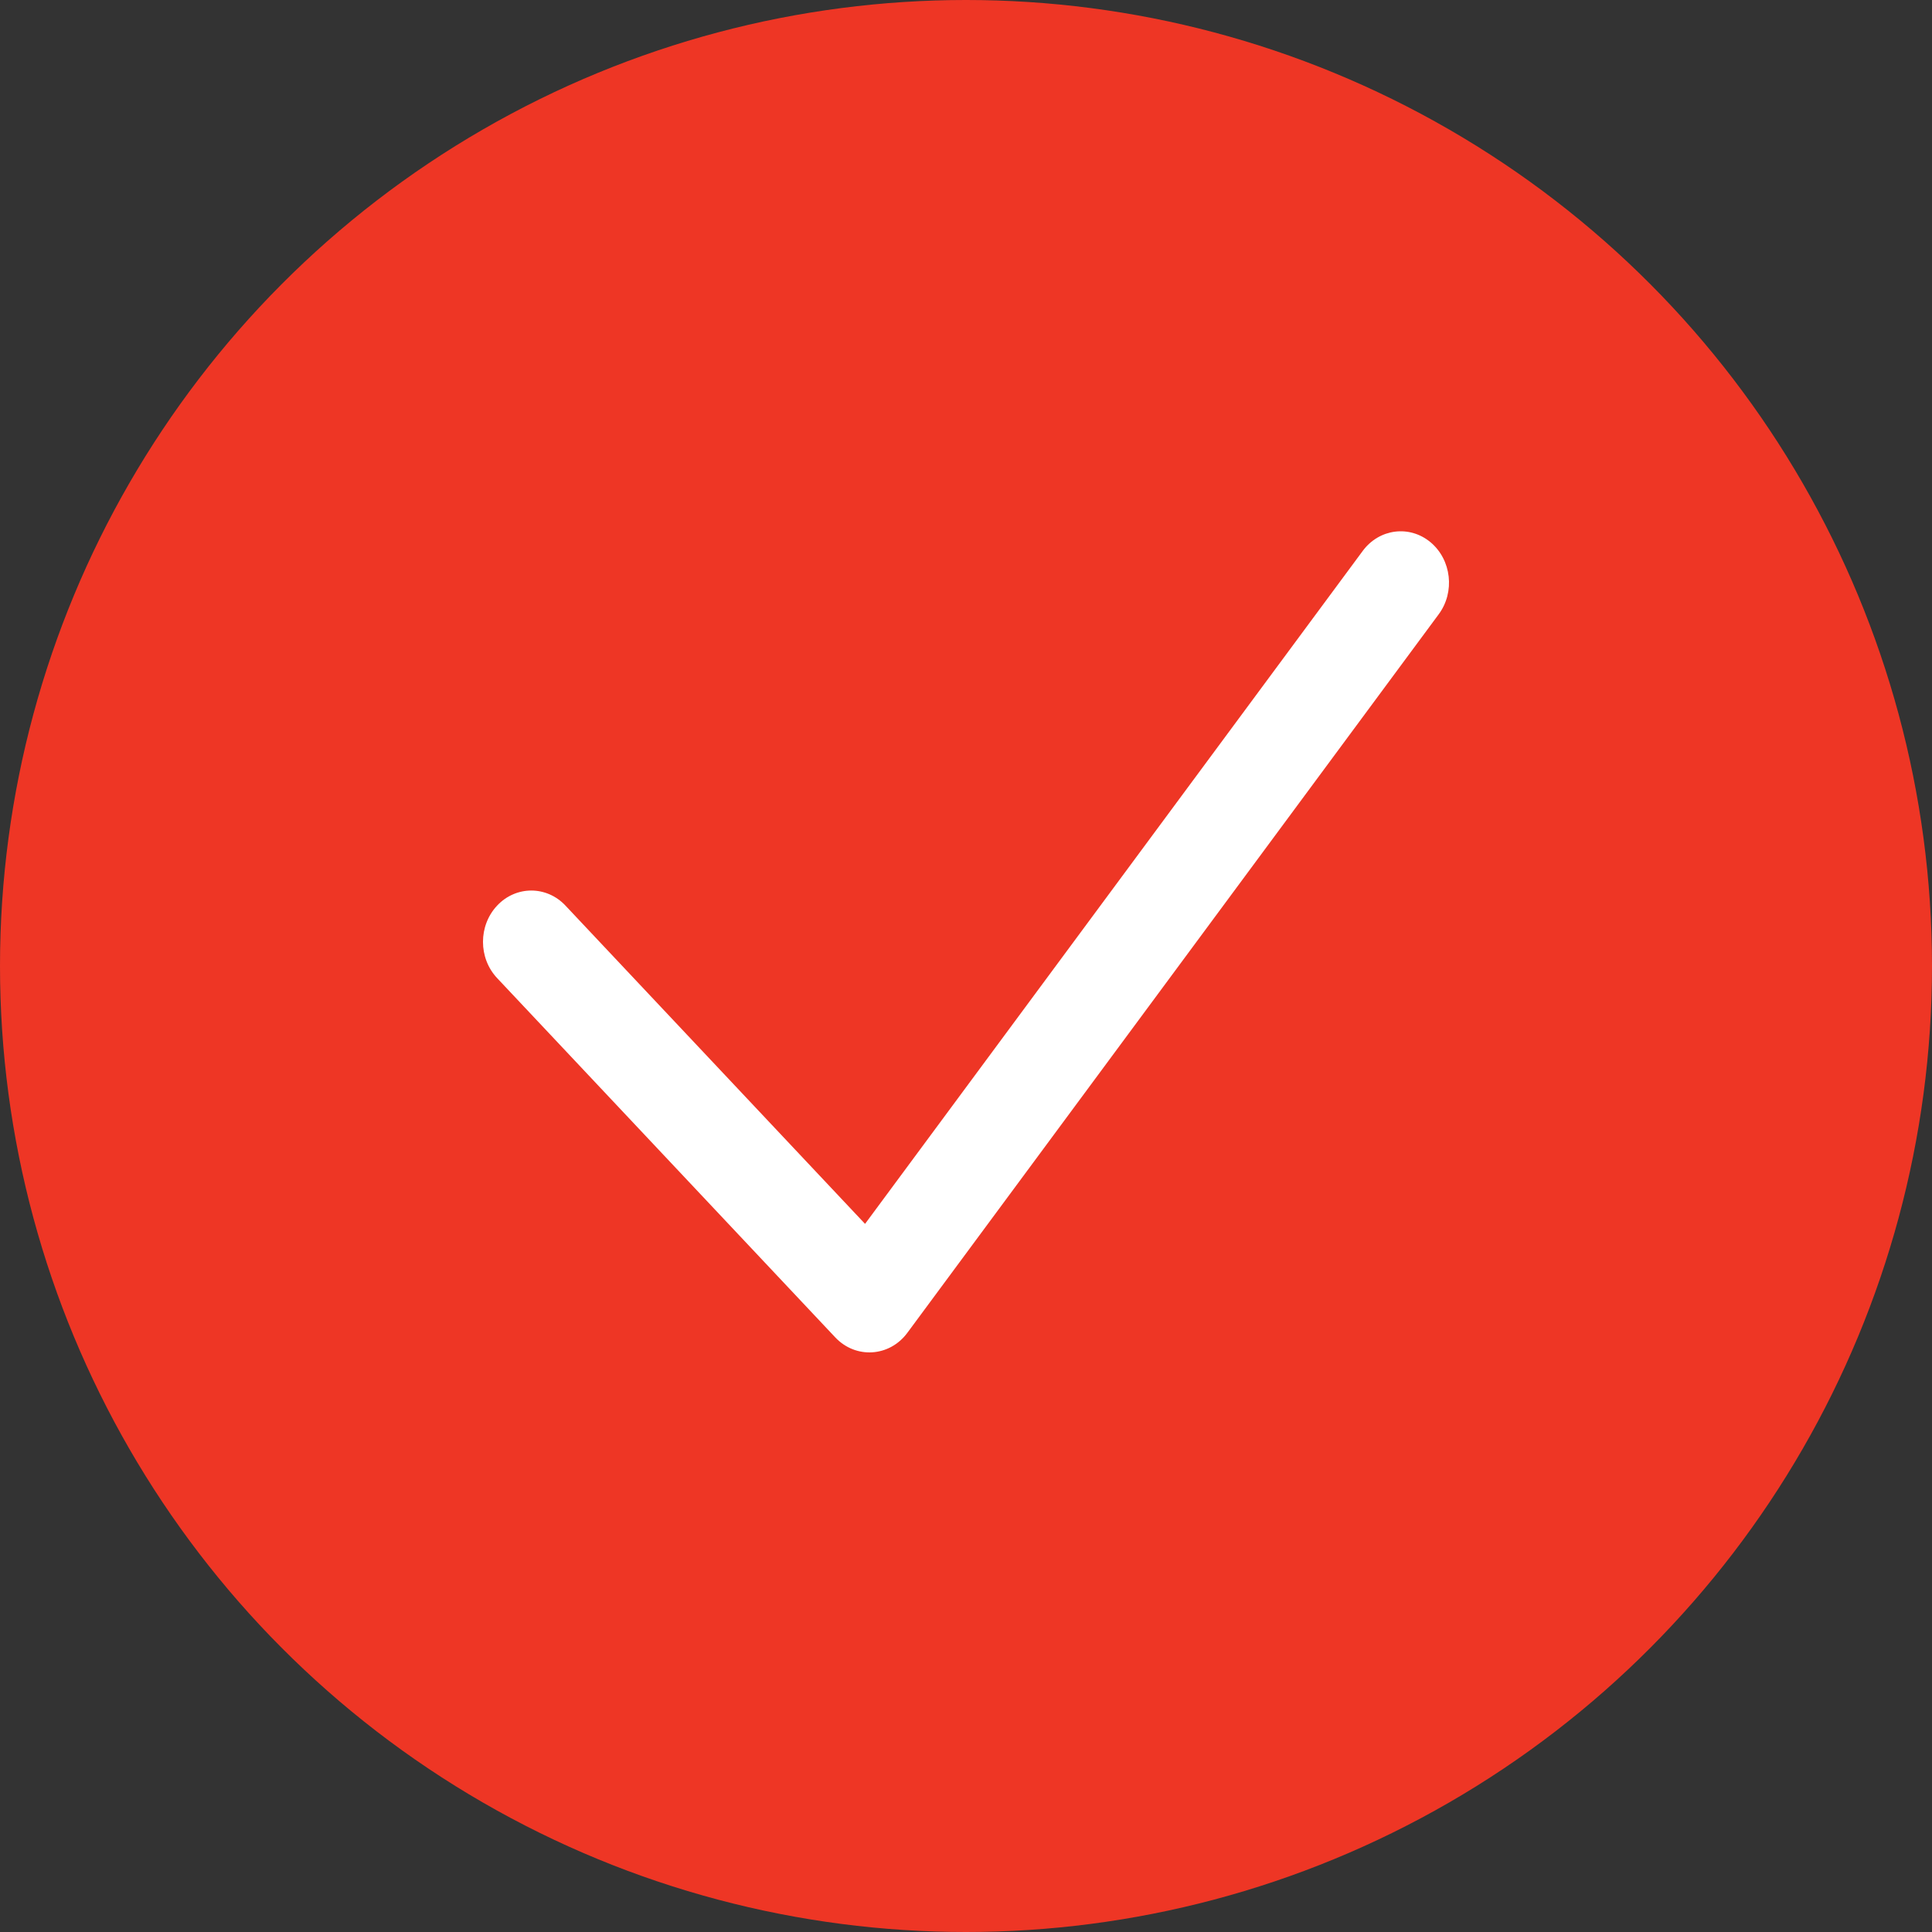 <svg width="40" height="40" viewBox="0 0 40 40" fill="none" xmlns="http://www.w3.org/2000/svg">
<rect x="0" y="0" width="40" height="40" fill="#333333" stroke="none"/>
<circle cx="20" cy="20" r="20" fill="#EE3625"/>
<path fill-rule="evenodd" clip-rule="evenodd" d="M17.91 25.339L11.707 18.749C11.317 18.334 10.683 18.334 10.293 18.749C9.902 19.164 9.902 19.836 10.293 20.251L17.293 27.689C17.717 28.139 18.416 28.095 18.786 27.594L29.786 12.719C30.128 12.258 30.052 11.59 29.618 11.227C29.183 10.864 28.555 10.945 28.214 11.406L17.91 25.339Z" fill="white"/>
</svg>

